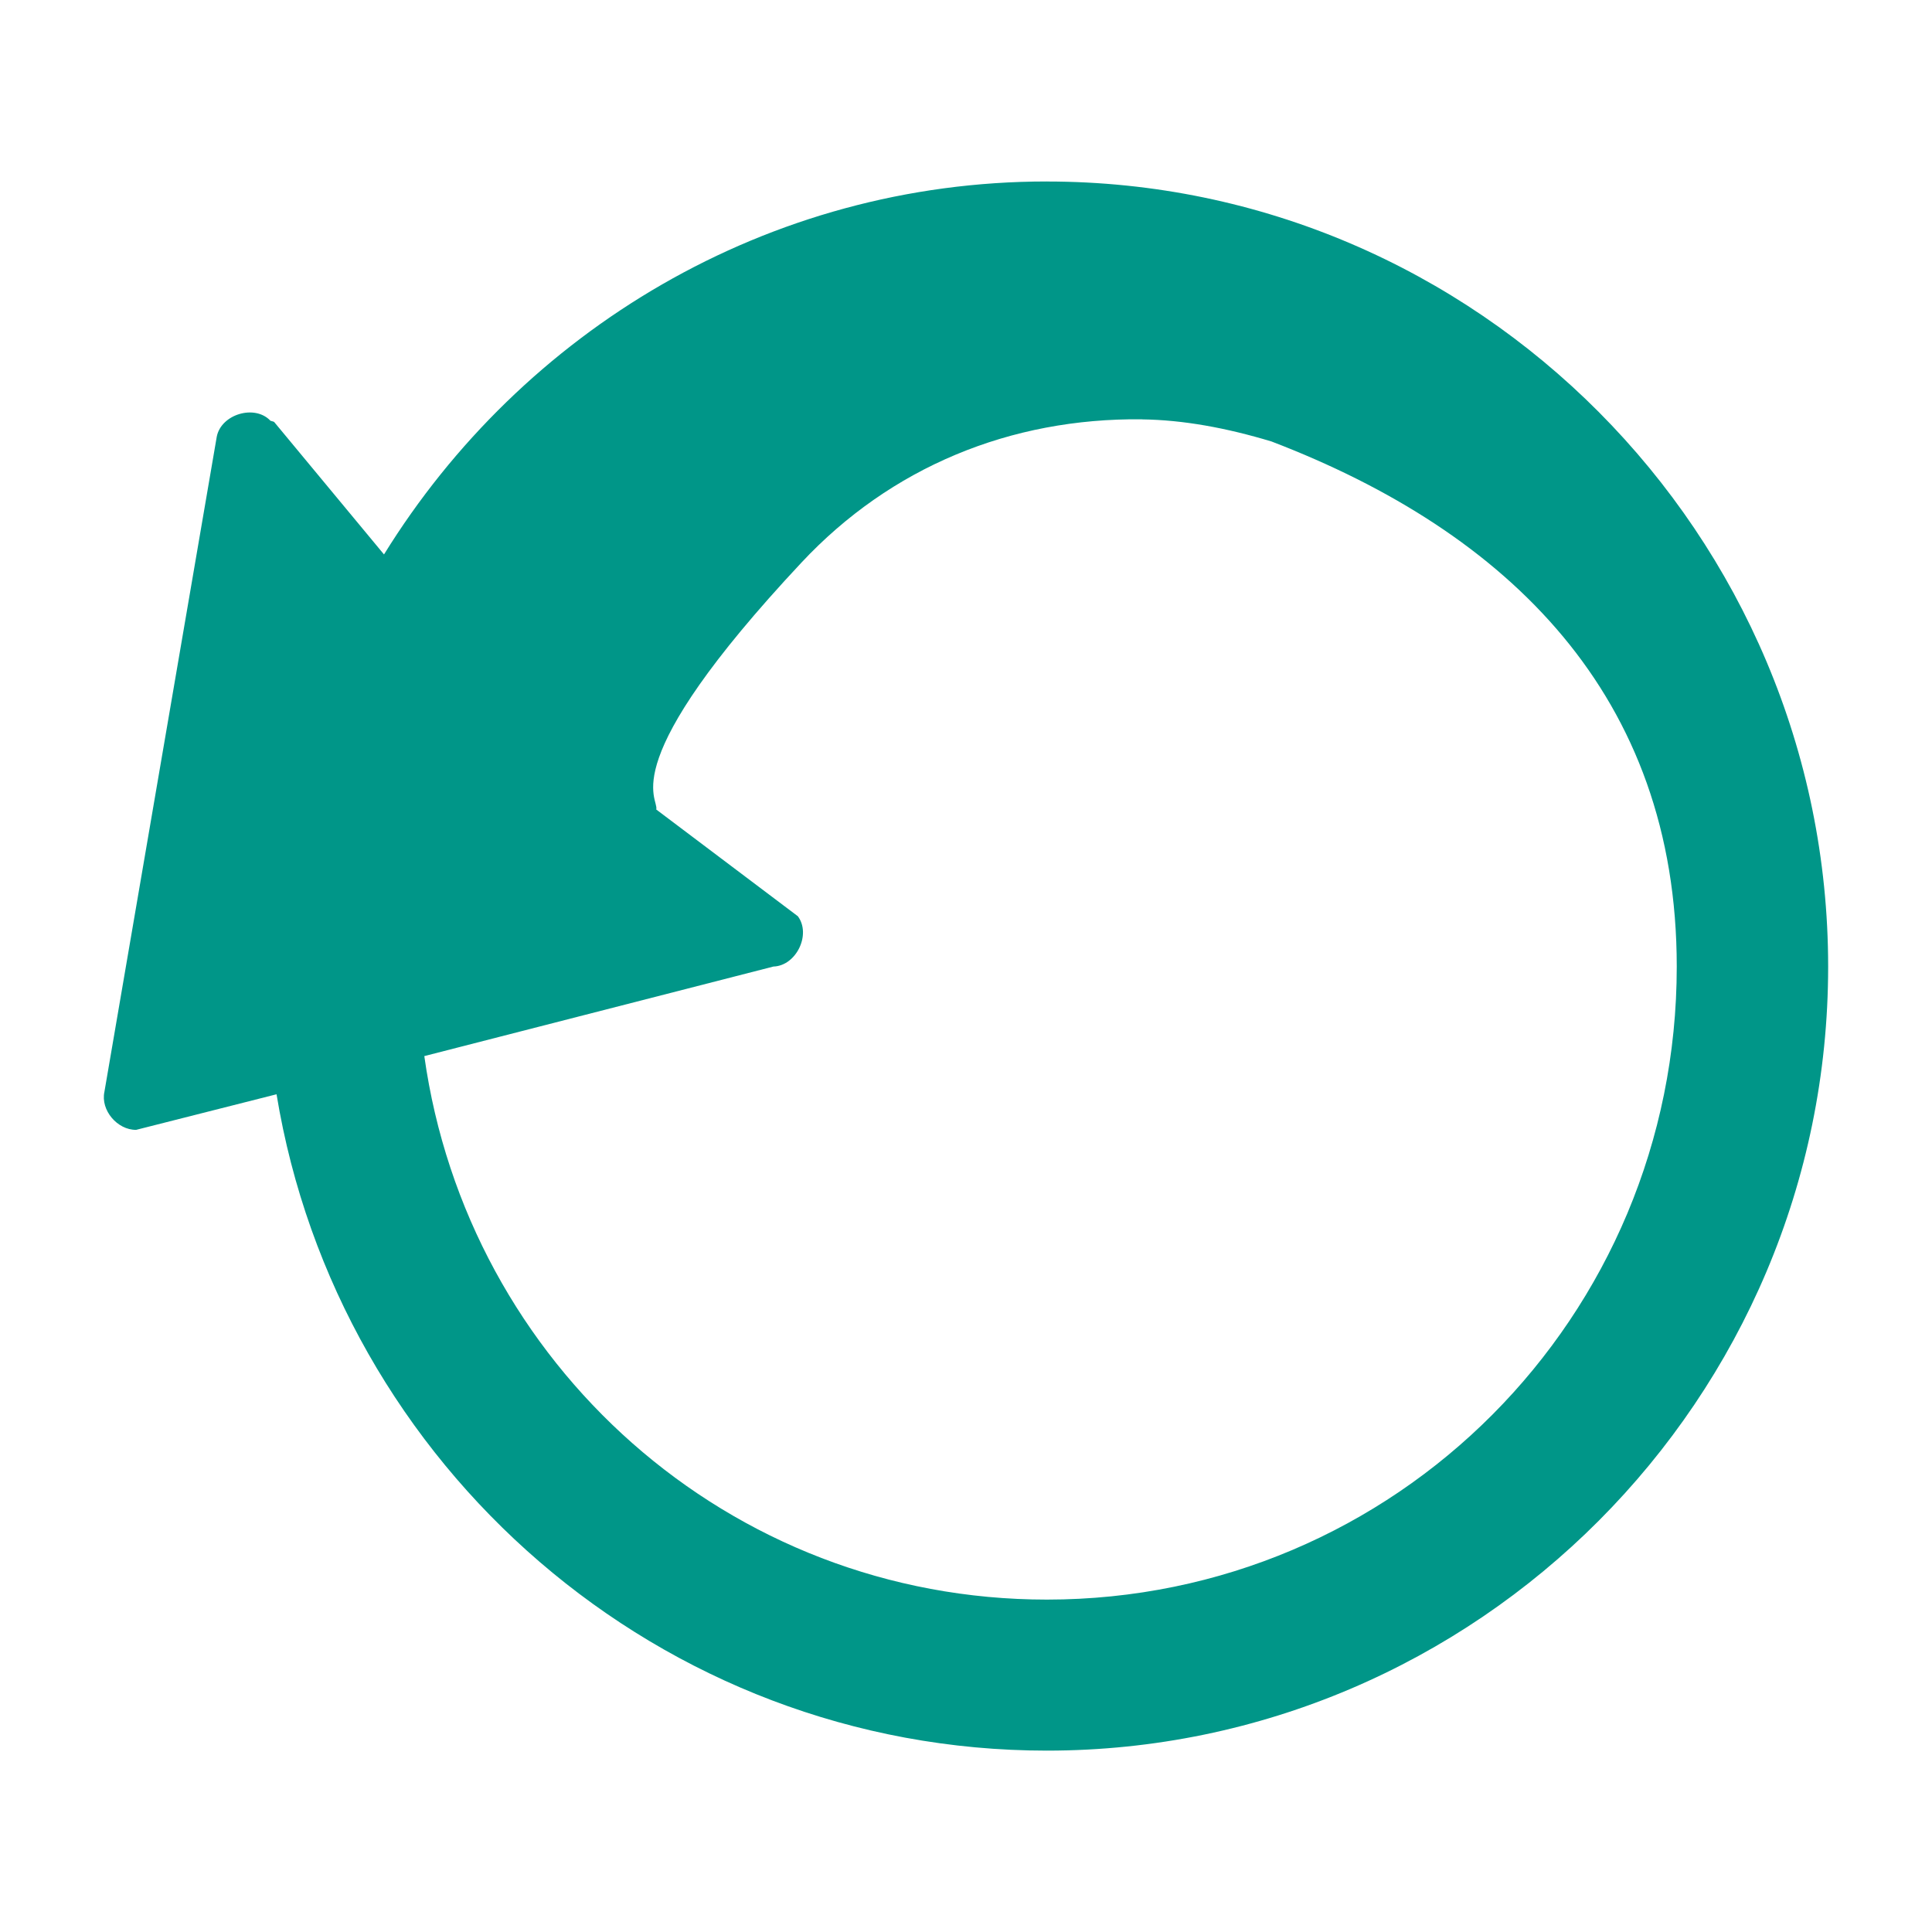 <?xml version="1.0" encoding="UTF-8" standalone="no"?>
<svg
   xmlns:dc="http://purl.org/dc/elements/1.1/"
   xmlns:cc="http://creativecommons.org/ns#"
   xmlns:rdf="http://www.w3.org/1999/02/22-rdf-syntax-ns#"
   xmlns:svg="http://www.w3.org/2000/svg"
   xmlns="http://www.w3.org/2000/svg"
   xmlns:sodipodi="http://sodipodi.sourceforge.net/DTD/sodipodi-0.dtd"
   xmlns:inkscape="http://www.inkscape.org/namespaces/inkscape"
   sodipodi:docname="grsync.svg"
   inkscape:version="0.91 r13725"
   id="svg2"
   version="1.1"
   width="512"
   viewBox="0 0 512 512"
   height="512">
  <defs
     id="defs23" />
  <sodipodi:namedview
     inkscape:current-layer="svg2"
     inkscape:window-maximized="1"
     inkscape:window-y="0"
     inkscape:window-x="0"
     inkscape:cy="286.21756"
     inkscape:cx="201.69526"
     inkscape:zoom="0.9534688"
     showgrid="false"
     id="namedview21"
     inkscape:window-height="1022"
     inkscape:window-width="1920"
     inkscape:pageshadow="2"
     inkscape:pageopacity="0"
     guidetolerance="10"
     gridtolerance="10"
     objecttolerance="10"
     borderopacity="1"
     bordercolor="#666666"
     pagecolor="#ffffff" />
  <path
     style="color:#000000;fill:#009688"
     inkscape:connector-curvature="0"
     d="m 277.432,48.093 c -74.111,0 -139.125,39.725 -175.667,98.839 L 72.647,111.82 c -0.295,-0.171 -0.658,-0.187 -0.971,-0.315 -4.156,-4.414 -13.076,-1.739 -14.234,4.227 L 27.671,289.342 c -1.053,4.876 3.445,10.149 8.413,10.08 l 37.203,-9.429 c 16.176,98.497 101.652,173.94 204.145,173.94 113.967,0 207.046,-93.217 207.046,-207.755 0,-114.536 -93.082,-208.075 -207.046,-208.075 z m 25.224,63.048 c 10.873,0.144 22.29,2.232 34.294,5.851 62.85,24.056 107.407,67.433 107.407,139.17 0,92.862 -74.529,167.748 -166.926,167.748 -84.365,0 -153.537,-62.482 -164.984,-144.032 l 92.524,-23.734 c 6.02,-0.187 10.071,-8.479 6.47,-13.329 l -37.527,-28.286 c 0.807,-3.155 -11.675,-11.819 38.462,-65.42 23.652,-25.292 55.36,-38.373 90.297,-37.989"
     id="path68" />
</svg>
